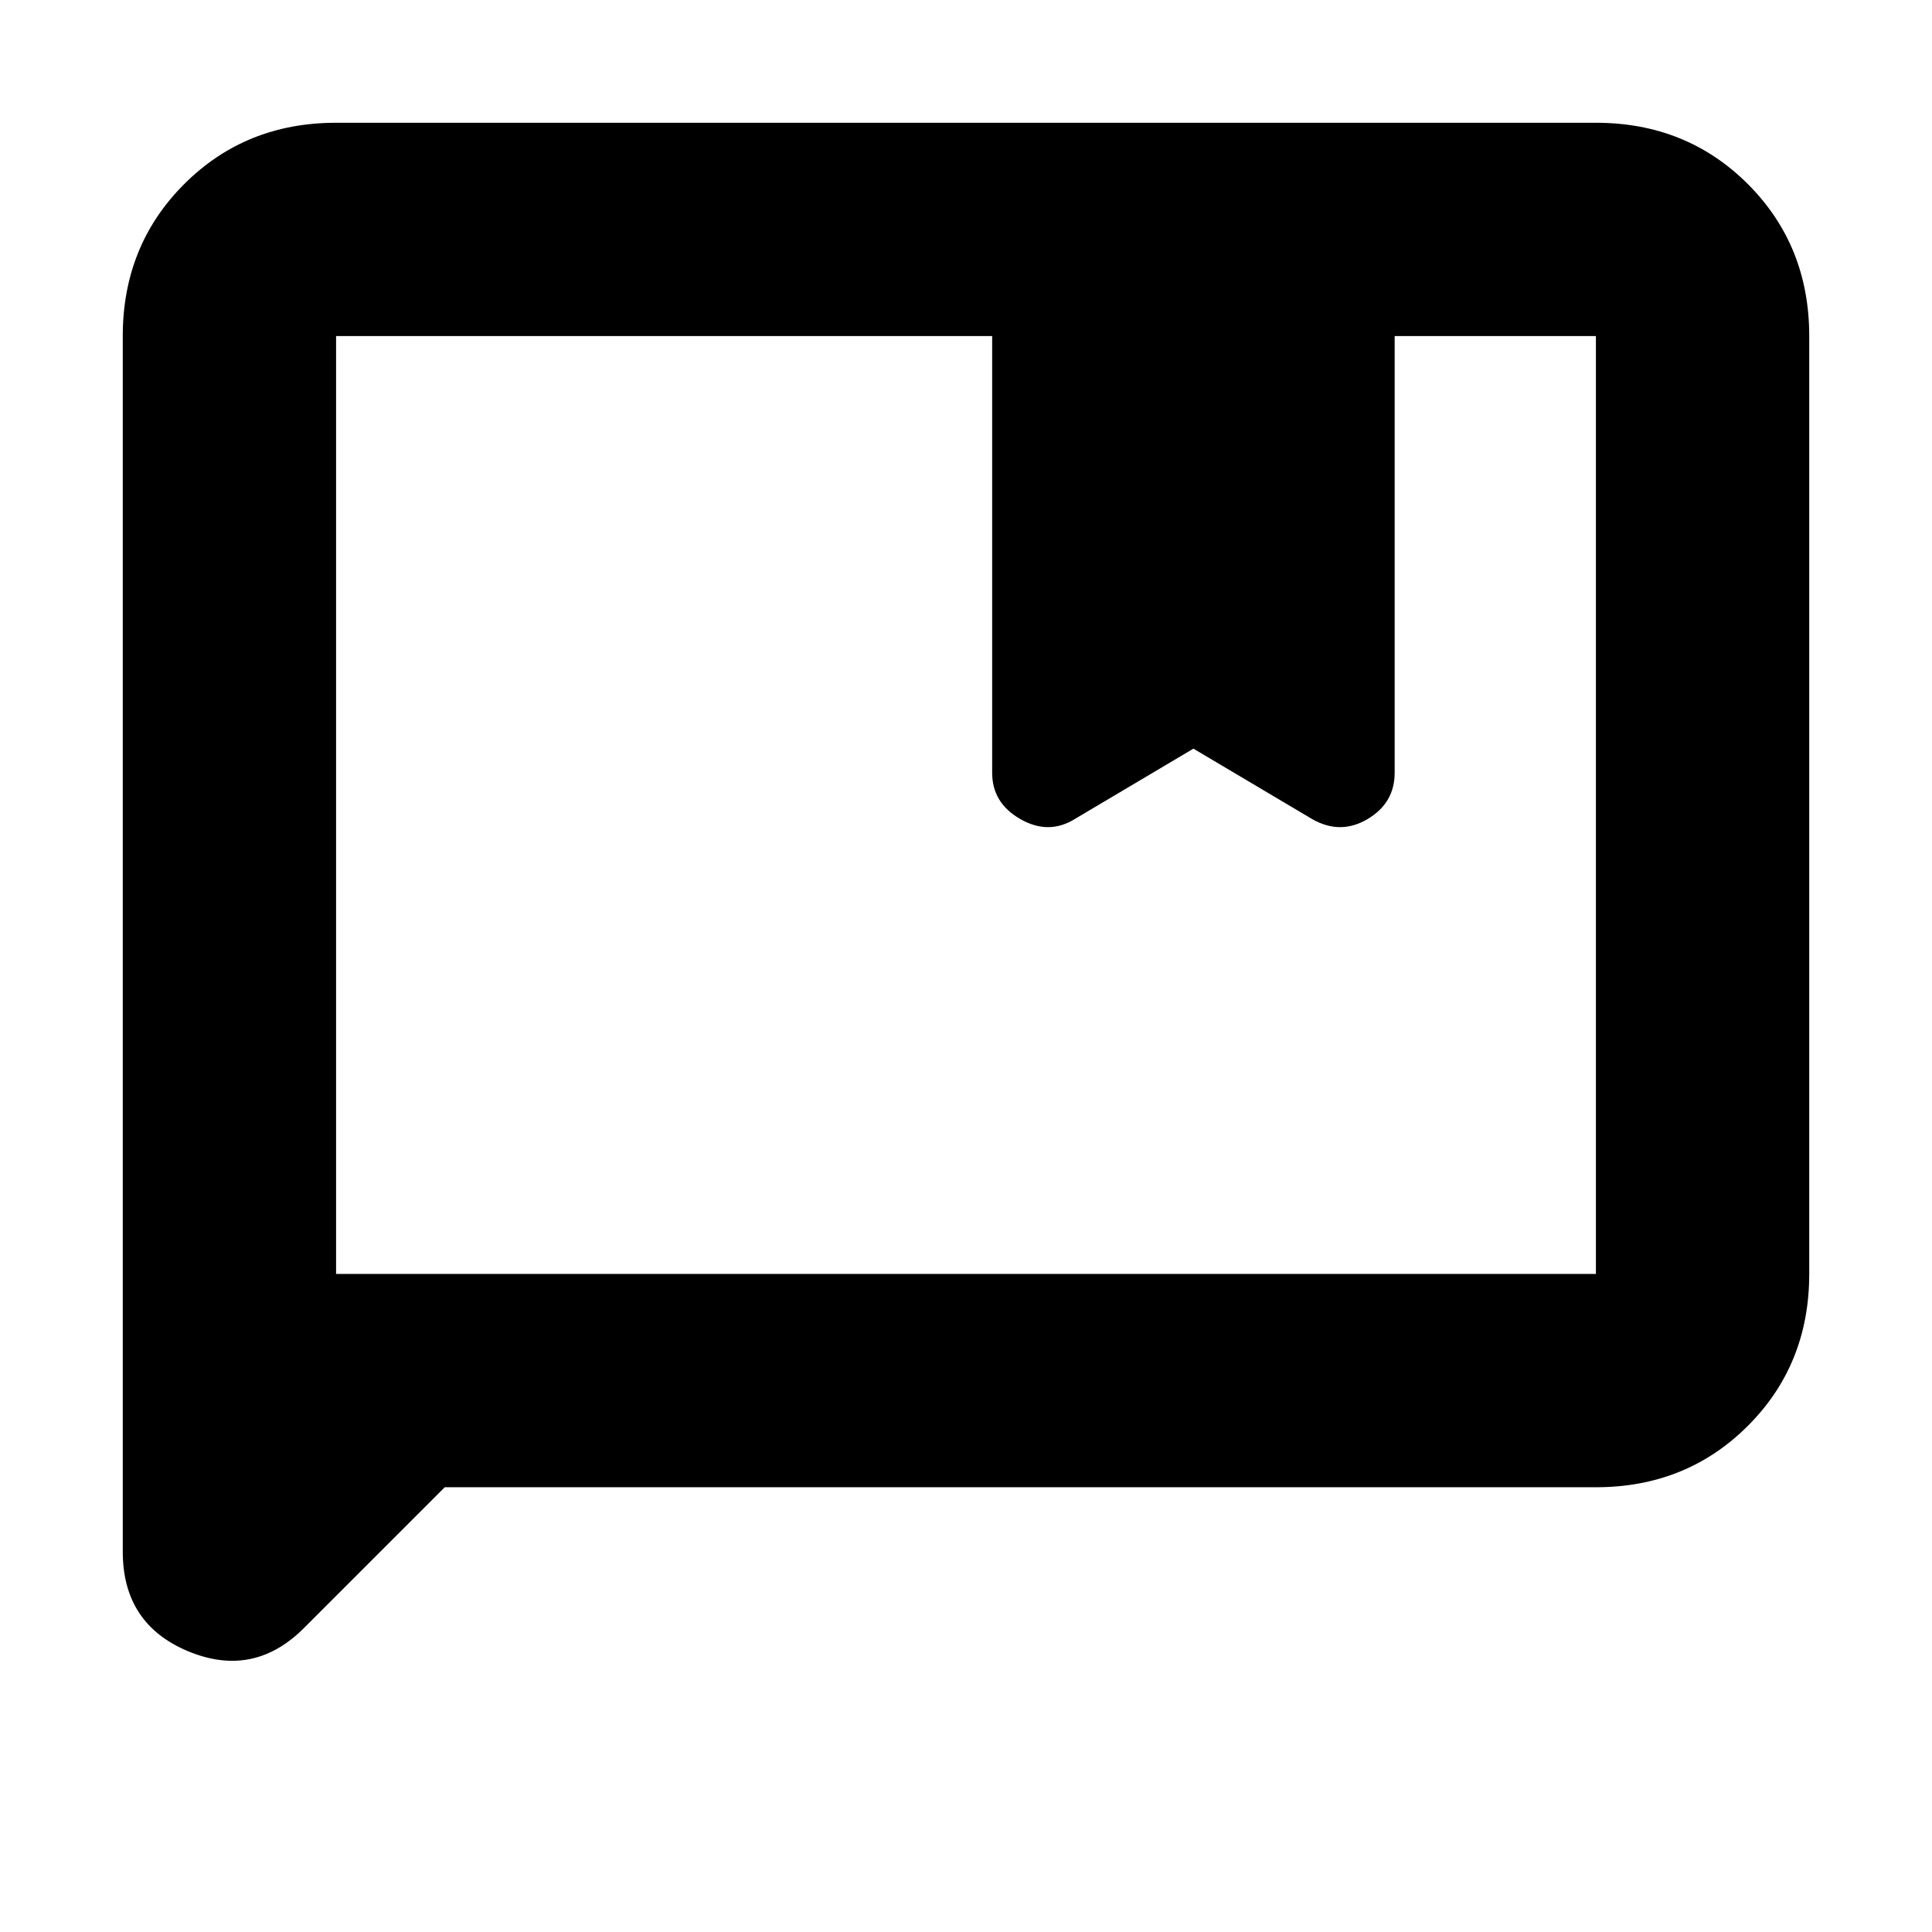 <svg xmlns="http://www.w3.org/2000/svg" height="24" width="24"><path d="M4.175 15.825H19.825Q19.825 15.825 19.825 15.825Q19.825 15.825 19.825 15.825V4.175Q19.825 4.175 19.825 4.175Q19.825 4.175 19.825 4.175H17.325V9.6Q17.325 9.975 16.988 10.175Q16.65 10.375 16.3 10.175L14.825 9.3L13.35 10.175Q13.025 10.375 12.675 10.175Q12.325 9.975 12.325 9.6V4.175H4.175Q4.175 4.175 4.175 4.175Q4.175 4.175 4.175 4.175ZM1.525 19.275V4.175Q1.525 3.05 2.288 2.287Q3.05 1.525 4.175 1.525H19.825Q20.95 1.525 21.713 2.287Q22.475 3.05 22.475 4.175V15.825Q22.475 16.95 21.713 17.712Q20.95 18.475 19.825 18.475H5.525L3.775 20.225Q3.15 20.85 2.338 20.513Q1.525 20.175 1.525 19.275ZM4.175 15.825Q4.175 15.825 4.175 15.825Q4.175 15.825 4.175 15.825V4.175Q4.175 4.175 4.175 4.175Q4.175 4.175 4.175 4.175Q4.175 4.175 4.175 4.175Q4.175 4.175 4.175 4.175Z"/></svg>